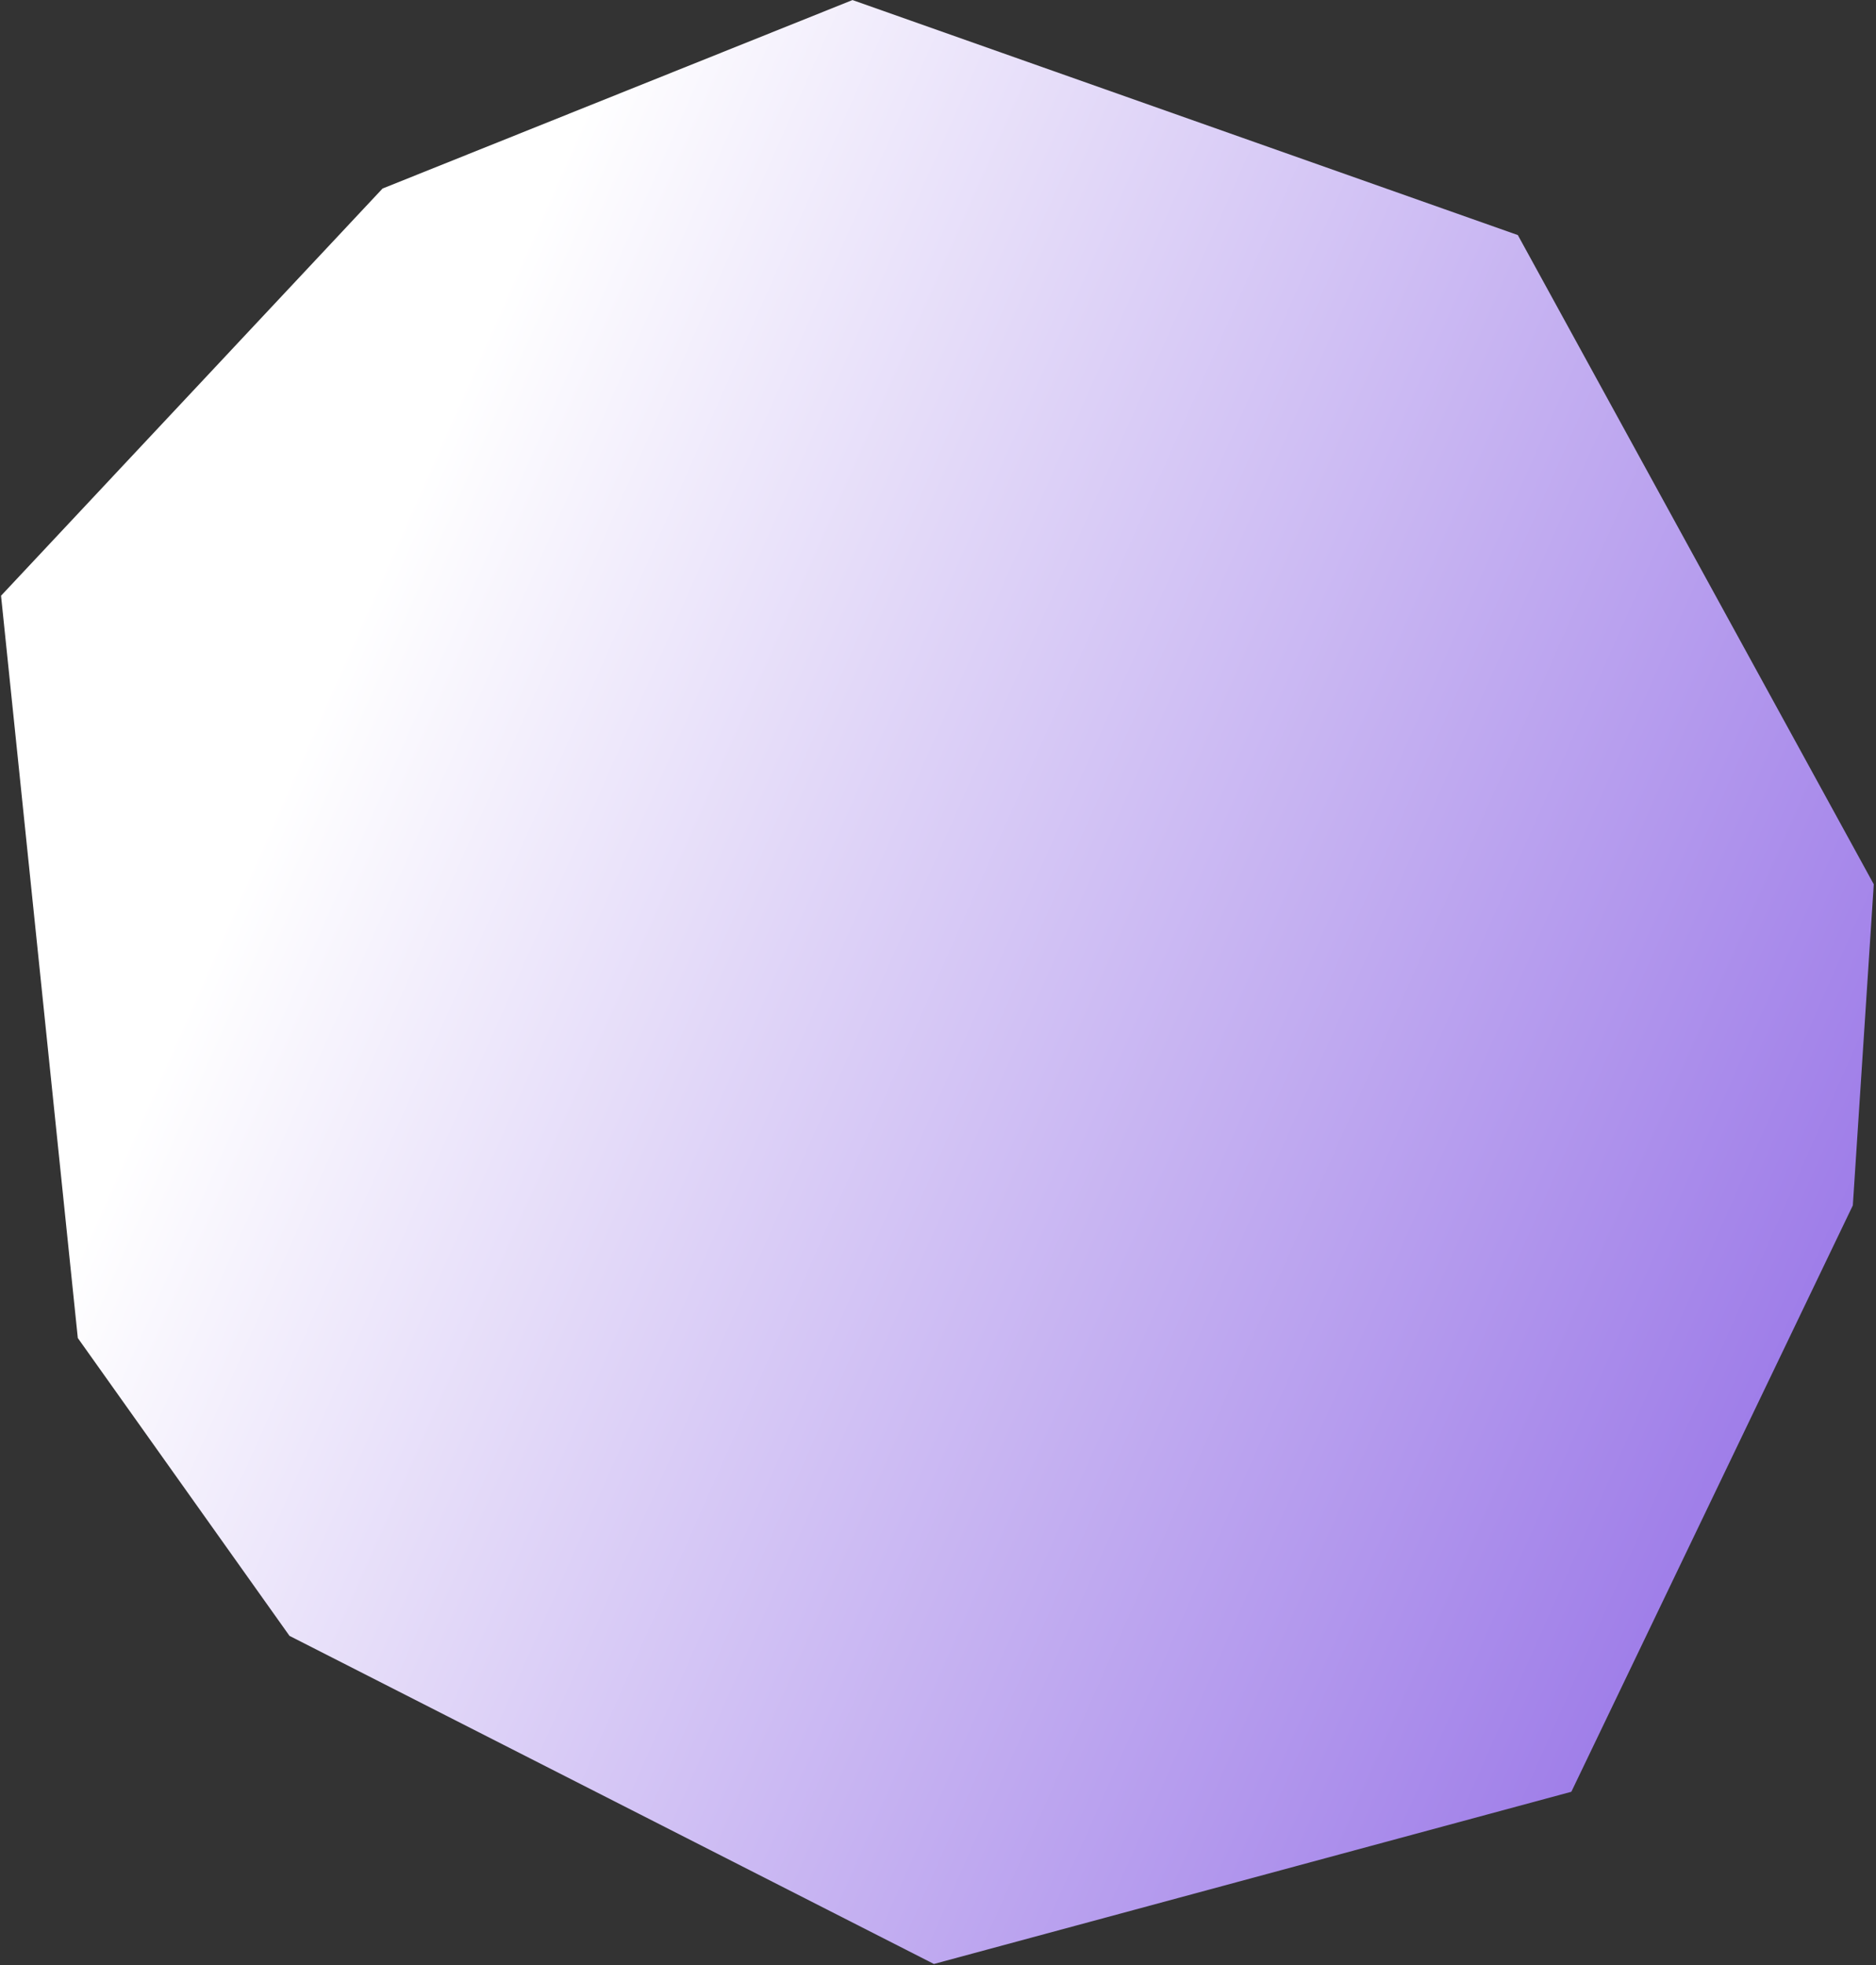 <svg width="339" height="355" viewBox="0 0 339 355" fill="none" xmlns="http://www.w3.org/2000/svg">
<rect x="0" y="0" width="339" height="355" fill="#333333" stroke="none"/>
<path d="M0.188 107.628L69.13 34.061L154.048 0.01L274.278 42.469L338.597 159.756L334.813 217.769L283.947 323.706L168.762 354.814L52.315 295.54L14.06 241.731L0.188 107.628Z" fill="url(#paint0_linear_442_1227)"/>
<defs>
<linearGradient id="paint0_linear_442_1227" x1="98.148" y1="36.399" x2="392.817" y2="167.073" gradientUnits="userSpaceOnUse">
<stop stop-color="white"/>
<stop offset="1" stop-color="#946FE6"/>
</linearGradient>
</defs>
</svg>
